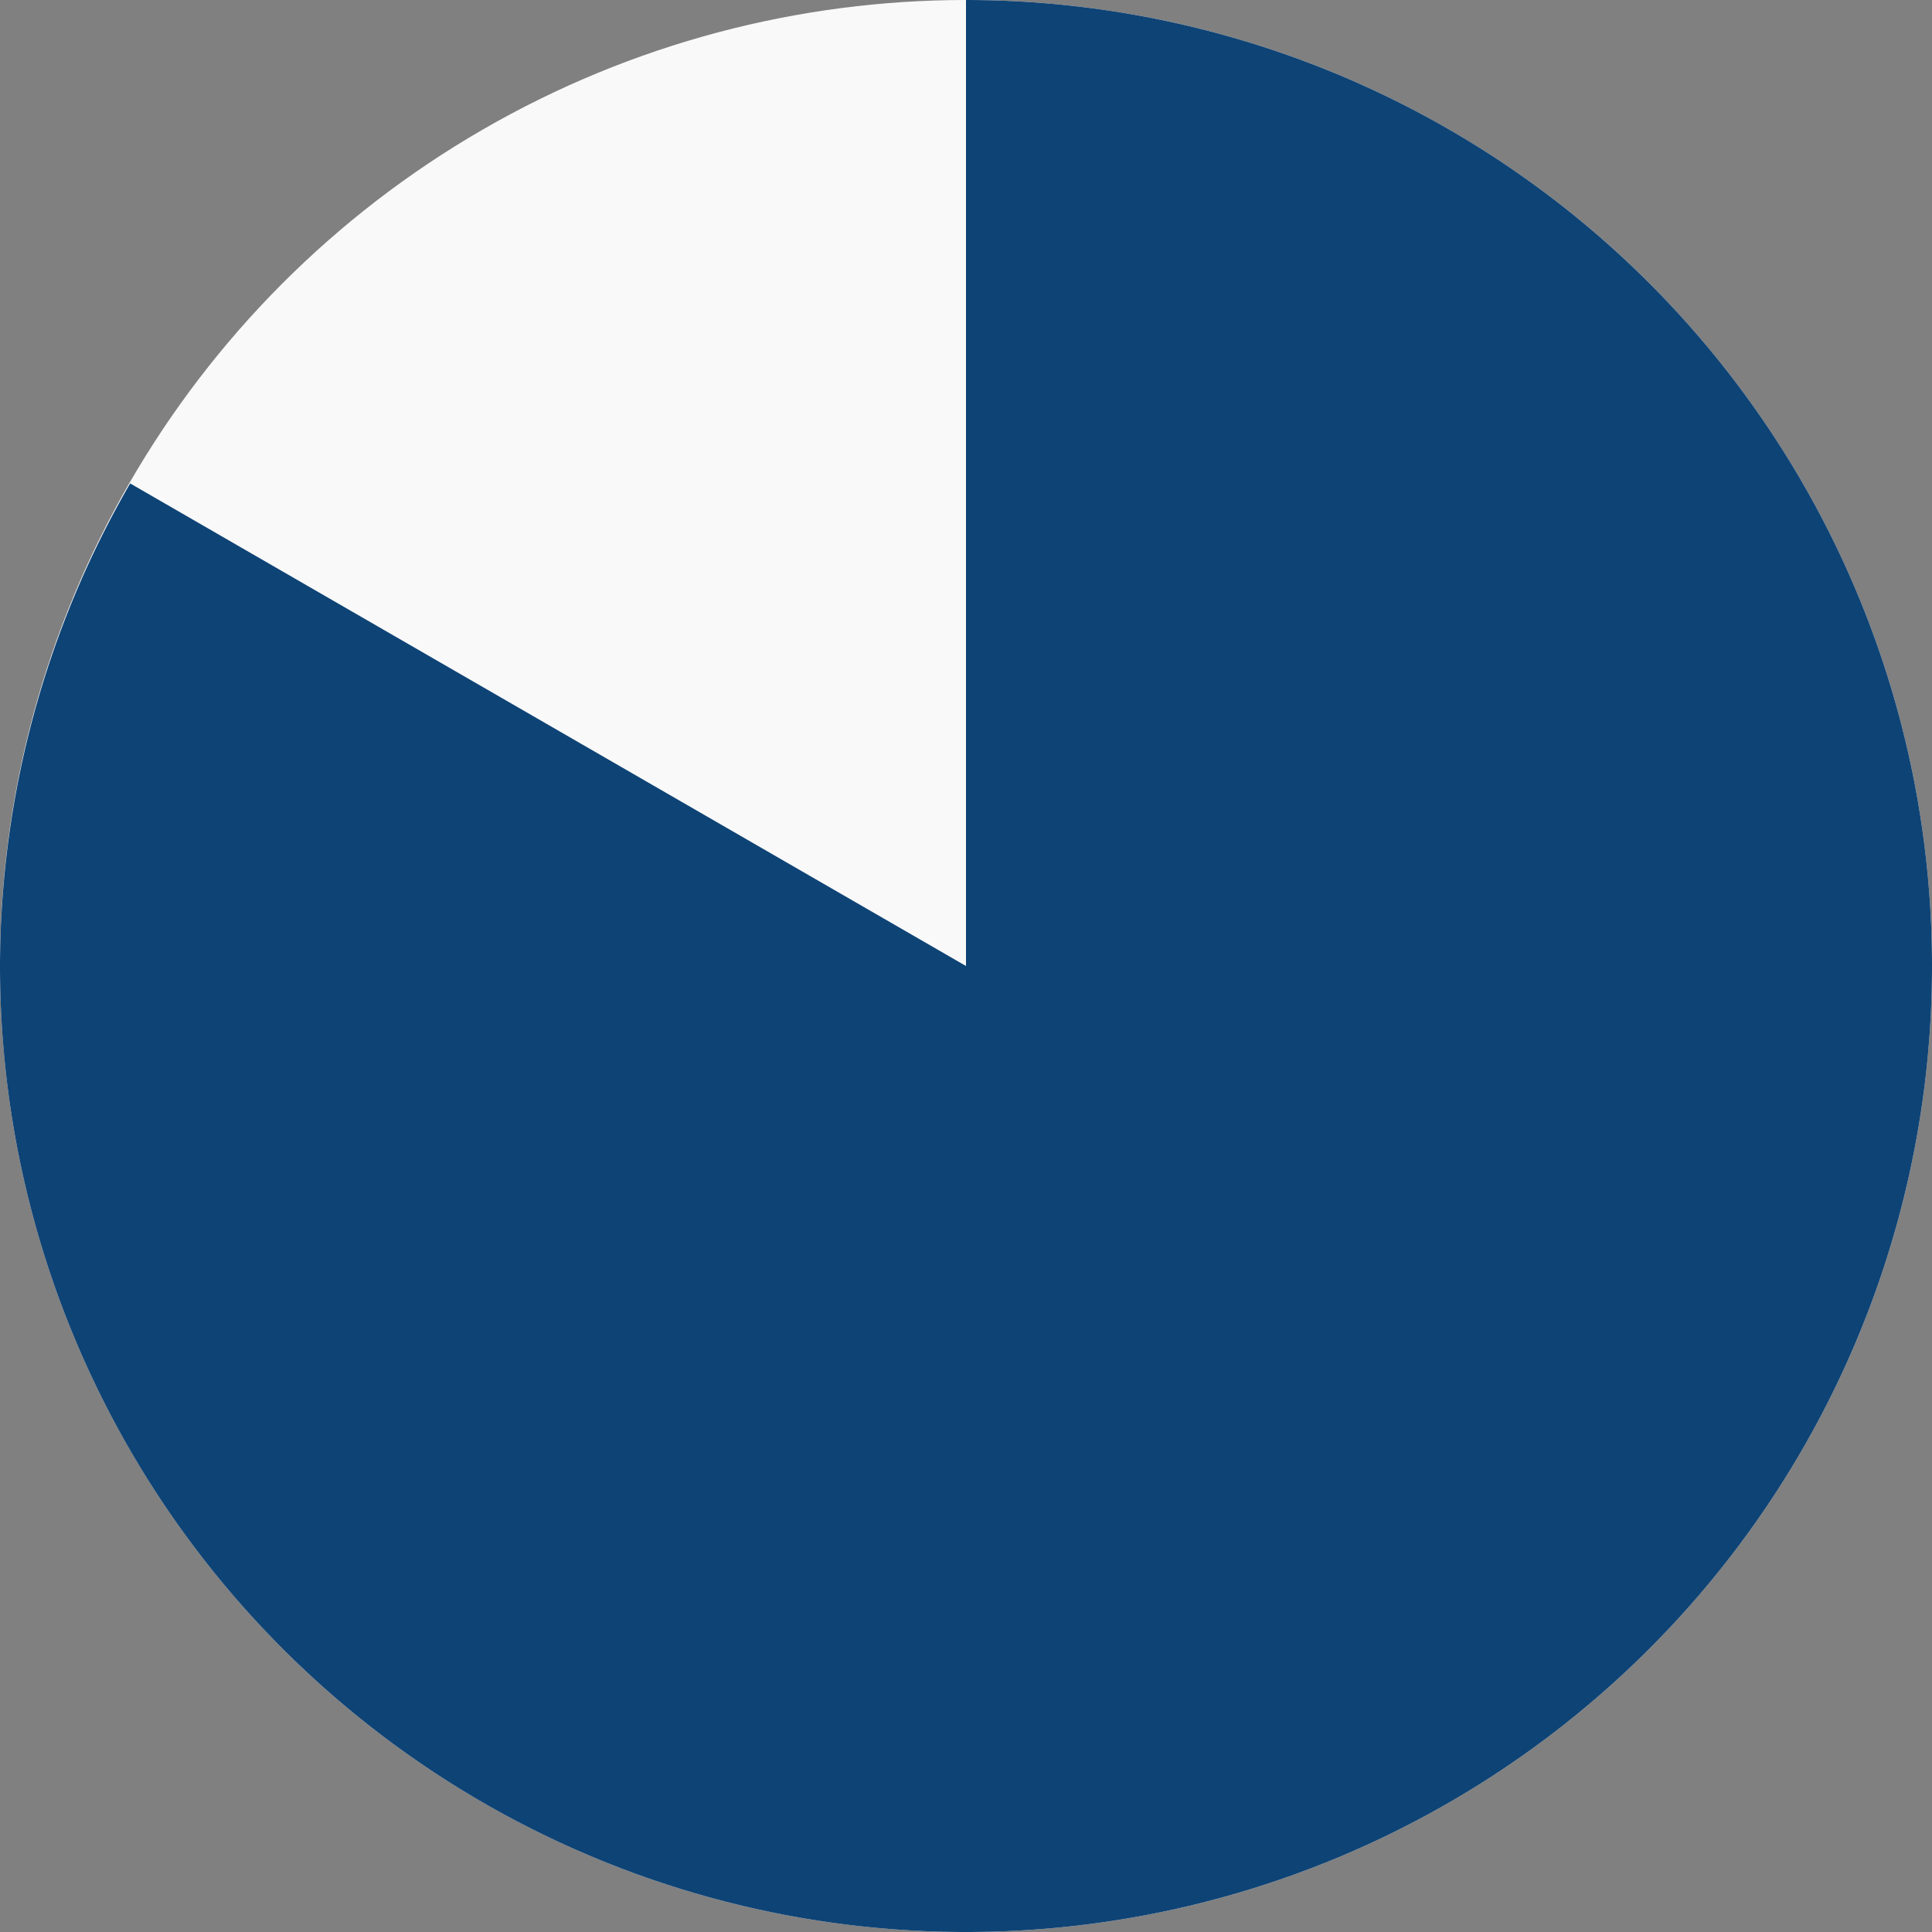 <?xml version="1.0" encoding="UTF-8" standalone="no"?>
<!-- Created with Inkscape (http://www.inkscape.org/) -->

<svg
   xmlns:dc="http://purl.org/dc/elements/1.1/"
   xmlns:cc="http://creativecommons.org/ns#"
   xmlns:rdf="http://www.w3.org/1999/02/22-rdf-syntax-ns#"
   xmlns:svg="http://www.w3.org/2000/svg"
   xmlns="http://www.w3.org/2000/svg"
   xmlns:sodipodi="http://sodipodi.sourceforge.net/DTD/sodipodi-0.dtd"
   xmlns:inkscape="http://www.inkscape.org/namespaces/inkscape"
   width="405.19mm"
   height="405.19mm"
   viewBox="0 0 405.19 405.19"
   version="1.1"
   id="svg902"
   inkscape:version="0.92.2 (5c3e80d, 2017-08-06)"
   sodipodi:docname="progress4.svg">
  <rect x="0" y="0" width="405.19" height="405.19" fill="#808080" stroke="none"/>
  <defs
     id="defs896" />
  <sodipodi:namedview
     id="base"
     pagecolor="#ffffff"
     bordercolor="#666666"
     borderopacity="1.0"
     inkscape:pageopacity="0.0"
     inkscape:pageshadow="2"
     inkscape:zoom="0.35"
     inkscape:cx="-710"
     inkscape:cy="560"
     inkscape:document-units="mm"
     inkscape:current-layer="layer1"
     showgrid="false"
     inkscape:window-width="1920"
     inkscape:window-height="1017"
     inkscape:window-x="1912"
     inkscape:window-y="-8"
     inkscape:window-maximized="1" />
  <g
     inkscape:label="Ebene 1"
     inkscape:groupmode="layer"
     id="layer1"
     transform="translate(0,108.19)">
    <g
       id="g819">
      <circle
         r="202.595"
         cy="94.405"
         cx="202.595"
         id="circle4568"
         style="opacity:1;fill:#f9f9f9;fill-opacity:1;stroke:none;stroke-width:0.5;stroke-miterlimit:4;stroke-dasharray:none" />
      <path
         inkscape:connector-curvature="0"
         id="circle4552"
         d="M 202.595,-108.19 V 94.405 L 27.301,-6.801 A 202.595,202.595 0 0 0 -1.2e-4,94.405 202.595,202.595 0 0 0 202.595,297 202.595,202.595 0 0 0 405.19,94.405 202.595,202.595 0 0 0 202.595,-108.19 Z m 0,0 a 202.595,202.595 0 0 0 -17.524,0.895 202.595,202.595 0 0 1 17.524,-0.895 z m -26.382,1.97 a 202.595,202.595 0 0 0 -11.487,1.748 202.595,202.595 0 0 1 11.487,-1.748 z m -19.229,3.486 a 202.595,202.595 0 0 0 -12.203,3.13 202.595,202.595 0 0 1 12.203,-3.13 z m -18.828,5.331 a 202.595,202.595 0 0 0 -12.715,4.656 202.595,202.595 0 0 1 12.715,-4.656 z m -18.24,7.128 a 202.595,202.595 0 0 0 -13.025,6.309 202.595,202.595 0 0 1 13.025,-6.309 z m -17.478,8.863 a 202.595,202.595 0 0 0 -13.09,8.044 202.595,202.595 0 0 1 13.09,-8.044 z m -16.592,10.549 a 202.595,202.595 0 0 0 -12.863,9.799 202.595,202.595 0 0 1 12.863,-9.799 z m -15.524,12.136 a 202.595,202.595 0 0 0 -12.371,11.549 202.595,202.595 0 0 1 12.371,-11.549 z m -14.295,13.614 a 202.595,202.595 0 0 0 -11.619,13.254 202.595,202.595 0 0 1 11.619,-13.254 z m -12.929,14.977 a 202.595,202.595 0 0 0 -10.602,14.859 202.595,202.595 0 0 1 10.602,-14.859 z"
         style="opacity:1;fill:#0e4375;fill-opacity:1;stroke:none;stroke-width:0.5;stroke-miterlimit:4;stroke-dasharray:none" />
    </g>
  </g>
</svg>
